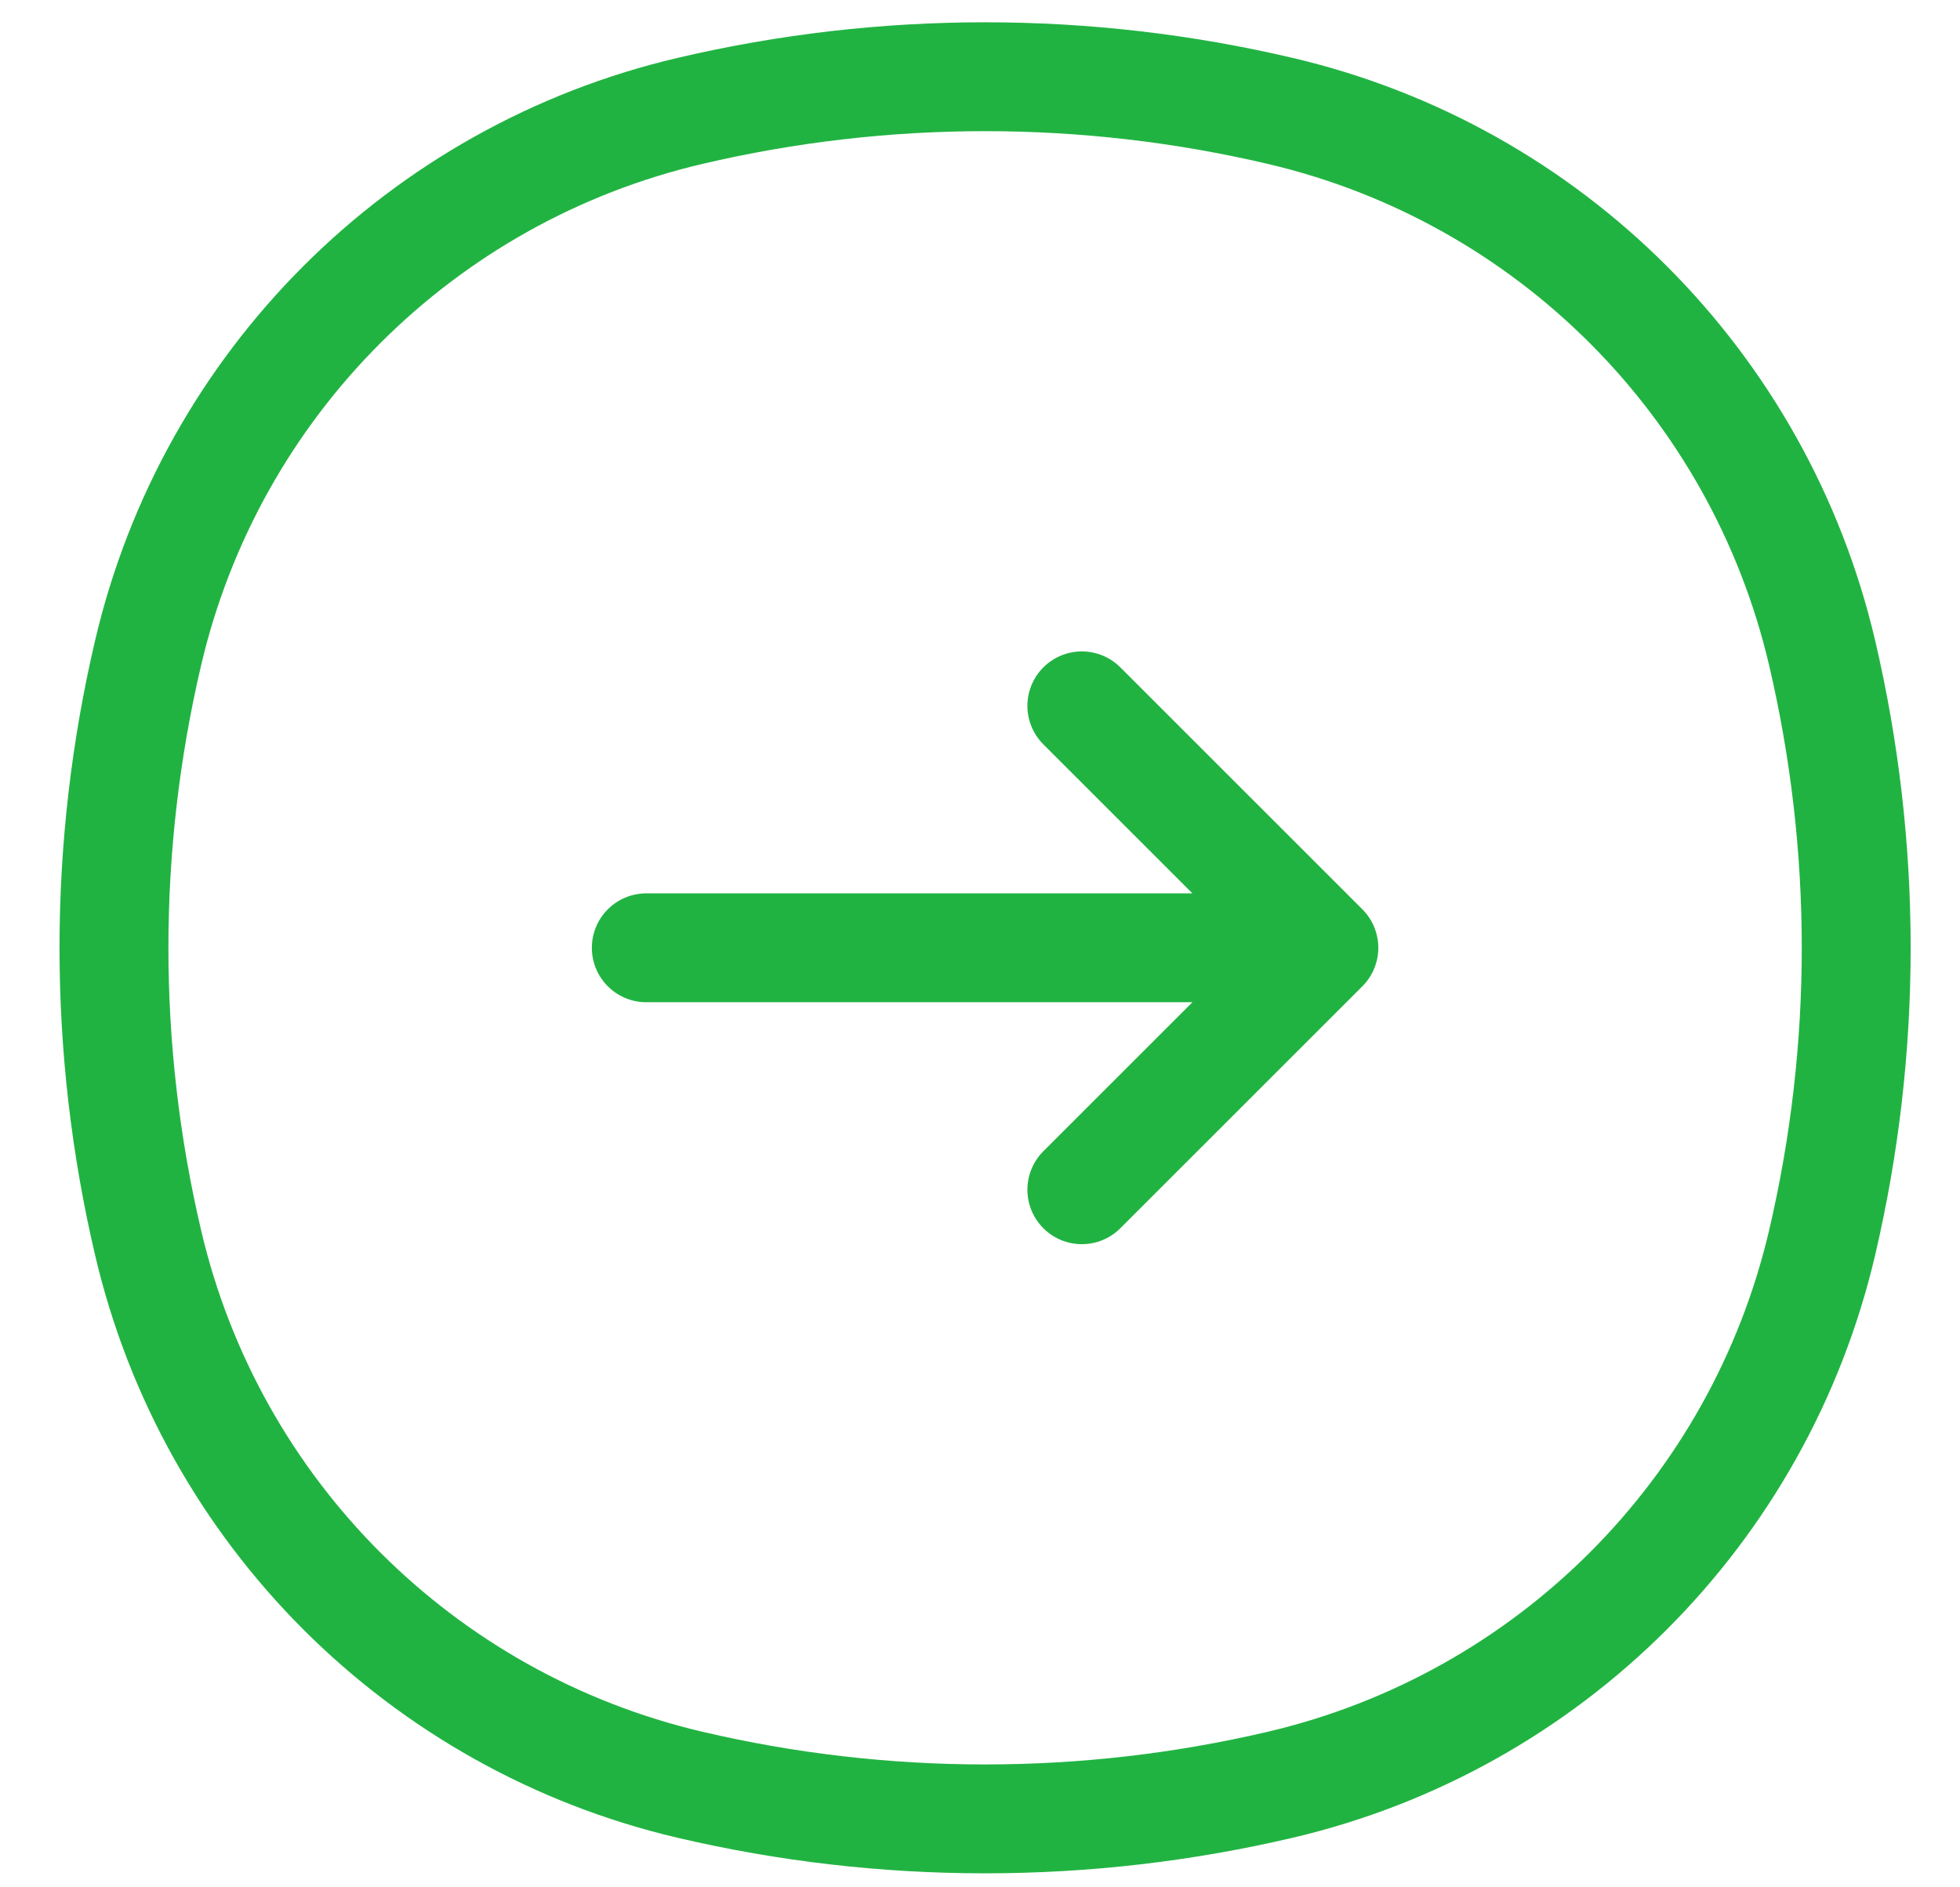 <svg width="27" height="26" viewBox="0 0 27 26" fill="none" xmlns="http://www.w3.org/2000/svg">
<g id="Group 13">
<path id="Vector" d="M2.041 8.991C2.909 5.288 5.801 2.396 9.504 1.528C12.178 0.9 14.962 0.9 17.636 1.528C21.339 2.396 24.231 5.288 25.1 8.991C25.727 11.666 25.727 14.449 25.1 17.123C24.231 20.827 21.339 23.718 17.636 24.587C14.962 25.214 12.178 25.214 9.504 24.587C5.801 23.718 2.909 20.827 2.041 17.123C1.413 14.449 1.413 11.666 2.041 8.991Z" stroke="#21B342" stroke-width="1.5"/>
<path id="Vector_2" d="M8.903 13.057L18.237 13.057M18.237 13.057L14.903 9.724M18.237 13.057L14.903 16.39" stroke="#21B342" stroke-width="1.5" stroke-linecap="round" stroke-linejoin="round"/>
</g>
</svg>
